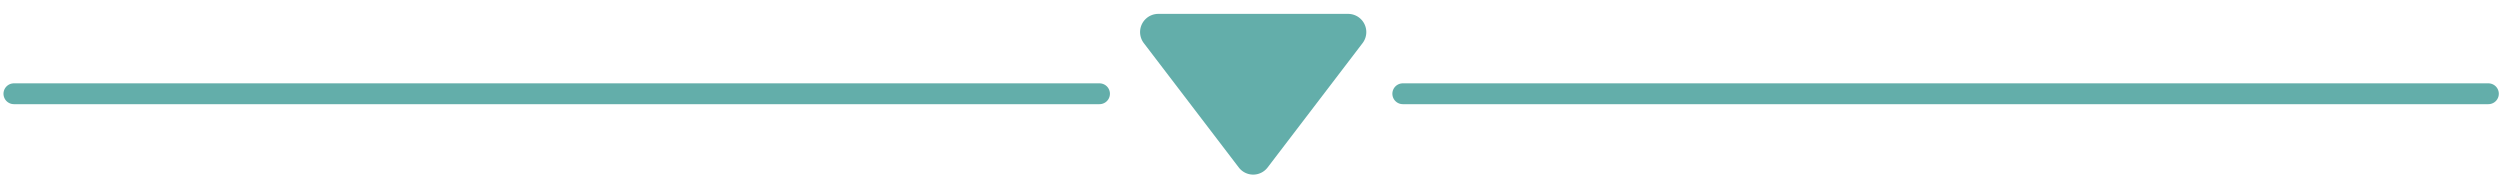 <svg id="Layer_1" data-name="Layer 1" xmlns="http://www.w3.org/2000/svg" viewBox="0 0 360 27">
  <title>divider</title>
  <path d="M182.54,24.11l13.67-17.9A2.62,2.62,0,0,0,194.13,2H166.79a2.62,2.62,0,0,0-2.08,4.21l13.67,17.9A2.61,2.61,0,0,0,182.54,24.11Z" style="fill: #63aeaa"/>
  <line x1="158.33" y1="13.5" x2="2" y2="13.5" style="fill: #fff;stroke: #63aeaa;stroke-linecap: round;stroke-miterlimit: 10;stroke-width: 3px"/>
  <line x1="358.33" y1="13.5" x2="202" y2="13.5" style="fill: #fff;stroke: #63aeaa;stroke-linecap: round;stroke-miterlimit: 10;stroke-width: 3px"/>
</svg>
